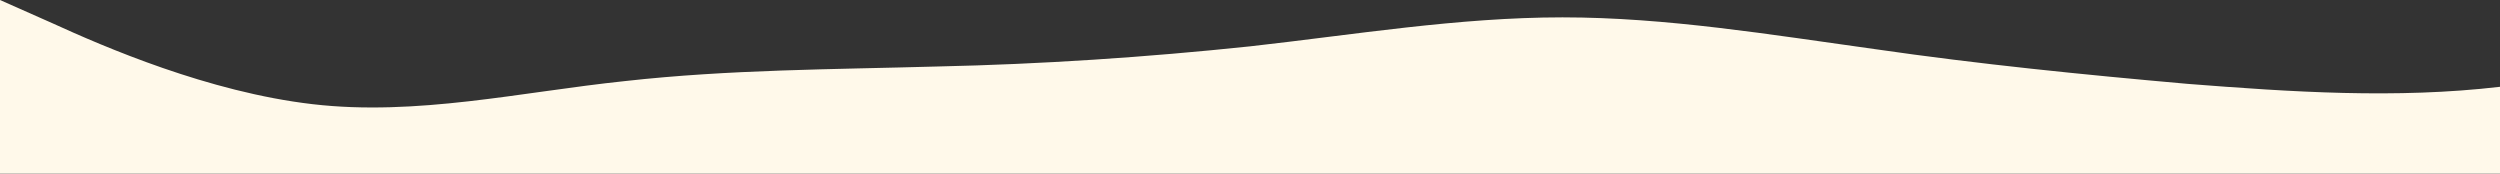 <?xml version="1.0" standalone="no"?>
<svg xmlns:xlink="http://www.w3.org/1999/xlink" id="wave" style="transform:rotate(180deg); transition: 0.3s" viewBox="0 0 1440 100" version="1.1" xmlns="http://www.w3.org/2000/svg"><rect x="0" y="0" width="1440" height="100" fill="#333333" stroke="none"/><defs><linearGradient id="sw-gradient-0" x1="0" x2="0" y1="1" y2="0"><stop stop-color="rgba(255, 249, 234, 1)" offset="0%"/><stop stop-color="rgba(255, 249, 234, 1)" offset="100%"/></linearGradient></defs><path style="transform:translate(0, 0px); opacity:1" fill="url(#sw-gradient-0)" d="M0,0L30,13.3C60,27,120,53,180,60C240,67,300,53,360,46.7C420,40,480,40,540,38.3C600,37,660,33,720,26.7C780,20,840,10,900,10C960,10,1020,20,1080,28.3C1140,37,1200,43,1260,48.3C1320,53,1380,57,1440,50C1500,43,1560,27,1620,28.3C1680,30,1740,50,1800,61.7C1860,73,1920,77,1980,78.3C2040,80,2100,80,2160,81.7C2220,83,2280,87,2340,78.3C2400,70,2460,50,2520,38.3C2580,27,2640,23,2700,31.7C2760,40,2820,60,2880,70C2940,80,3000,80,3060,80C3120,80,3180,80,3240,70C3300,60,3360,40,3420,40C3480,40,3540,60,3600,71.7C3660,83,3720,87,3780,81.7C3840,77,3900,63,3960,48.3C4020,33,4080,17,4140,21.7C4200,27,4260,53,4290,66.7L4320,80L4320,100L4290,100C4260,100,4200,100,4140,100C4080,100,4020,100,3960,100C3900,100,3840,100,3780,100C3720,100,3660,100,3600,100C3540,100,3480,100,3420,100C3360,100,3300,100,3240,100C3180,100,3120,100,3060,100C3000,100,2940,100,2880,100C2820,100,2760,100,2700,100C2640,100,2580,100,2520,100C2460,100,2400,100,2340,100C2280,100,2220,100,2160,100C2100,100,2040,100,1980,100C1920,100,1860,100,1800,100C1740,100,1680,100,1620,100C1560,100,1500,100,1440,100C1380,100,1320,100,1260,100C1200,100,1140,100,1080,100C1020,100,960,100,900,100C840,100,780,100,720,100C660,100,600,100,540,100C480,100,420,100,360,100C300,100,240,100,180,100C120,100,60,100,30,100L0,100Z"/></svg>